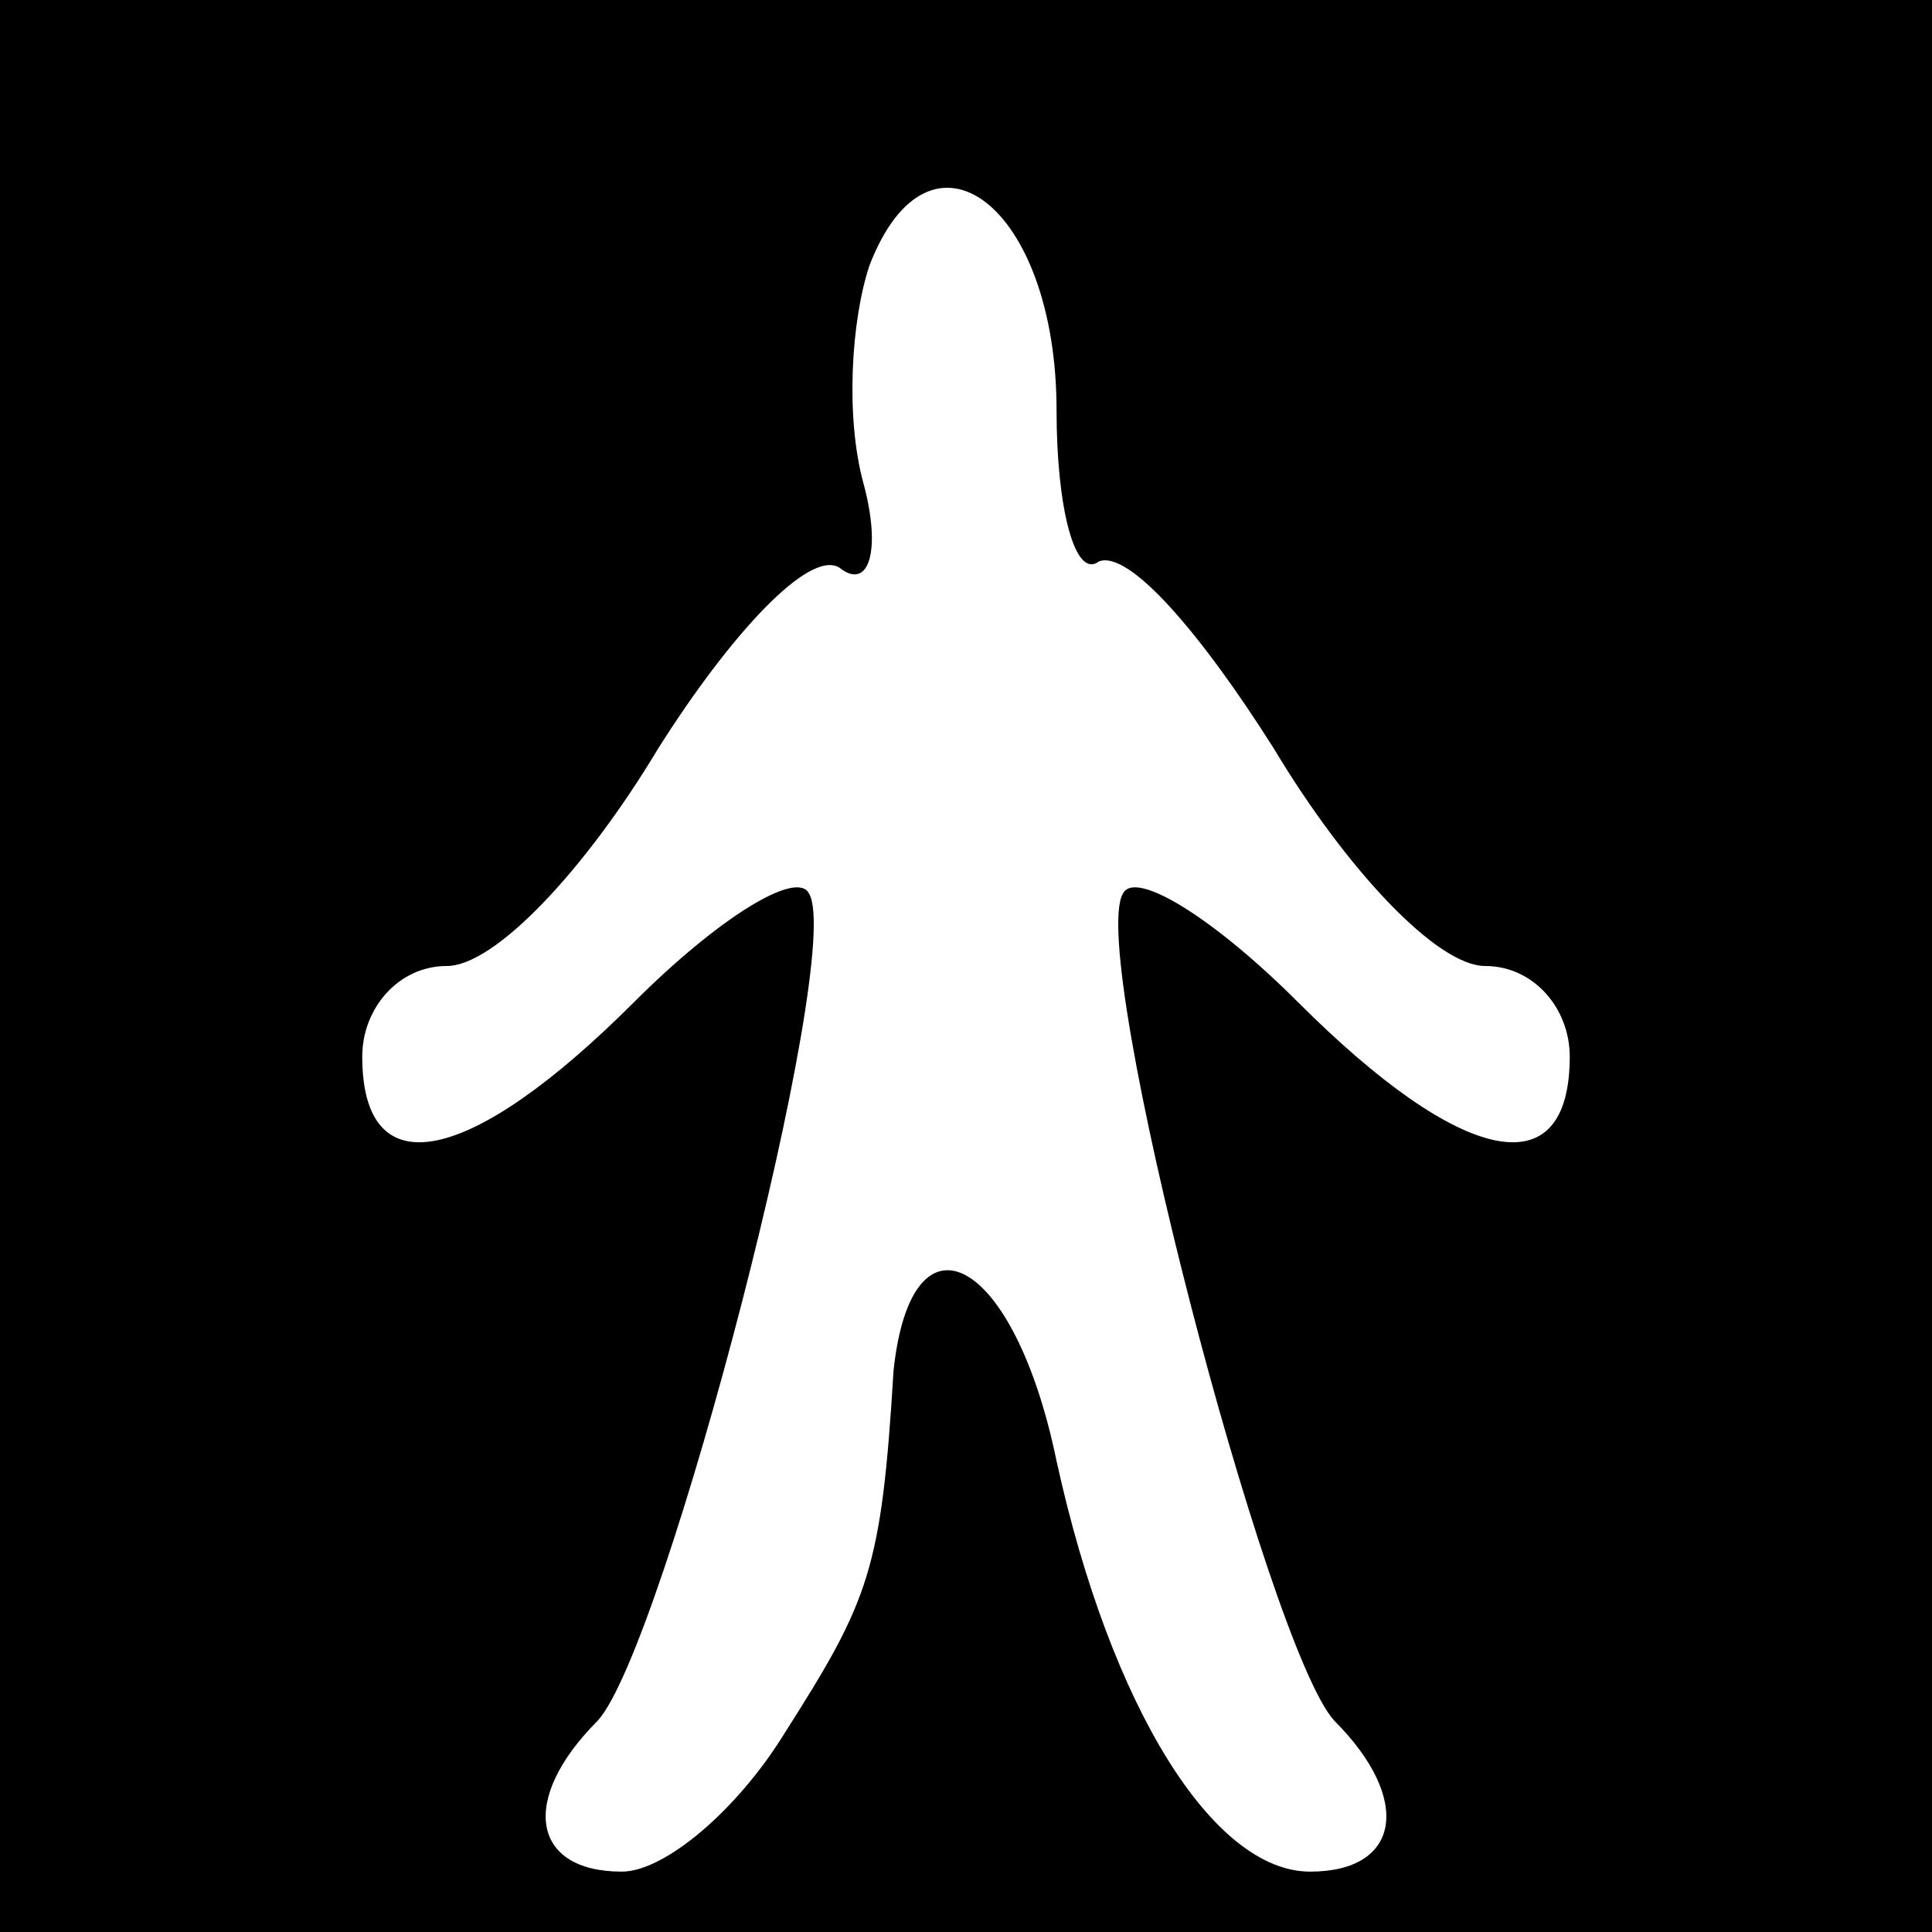<?xml version="1.0" standalone="no"?>
<!DOCTYPE svg PUBLIC "-//W3C//DTD SVG 20010904//EN"
 "http://www.w3.org/TR/2001/REC-SVG-20010904/DTD/svg10.dtd">
<svg version="1.0" xmlns="http://www.w3.org/2000/svg"
 width="32pt" height="32pt" viewBox="0 0 32 32"
 preserveAspectRatio="xMidYMid meet">
<rect x="0" y="0" width="32" height="32" fill="#808080" stroke="none"/>
<g transform="translate(0,32) scale(0.1,-0.1)"
fill="#000000" stroke="none">
<path fill="#000000" stroke="none" d="M0 160 l0 -160 160 0 160 0 0 160 0
160 -160 0 -160 0 0 -160z"/>
<path fill="#ffffff" stroke="none" d="M175 252 c0 -16 3 -28 7 -25 5 2 17
-12 29 -31 12 -20 27 -36 35 -36 8 0 14 -7 14 -15 0 -22 -18 -18 -45 9 -14 14
-27 22 -29 18 -6 -10 24 -125 35 -137 13 -13 11 -25 -4 -25 -16 0 -33 27 -42
68 -7 34 -24 43 -27 15 -2 -33 -4 -38 -18 -60 -8 -13 -20 -23 -27 -23 -15 0
-17 12 -4 25 11 12 41 127 35 137 -2 4 -15 -4 -29 -18 -27 -27 -45 -31 -45 -9
0 8 6 15 14 15 8 0 23 16 35 36 12 19 25 33 30 30 5 -4 7 3 4 14 -3 11 -2 27
1 36 10 26 31 10 31 -24z"/>
</g>
</svg>
